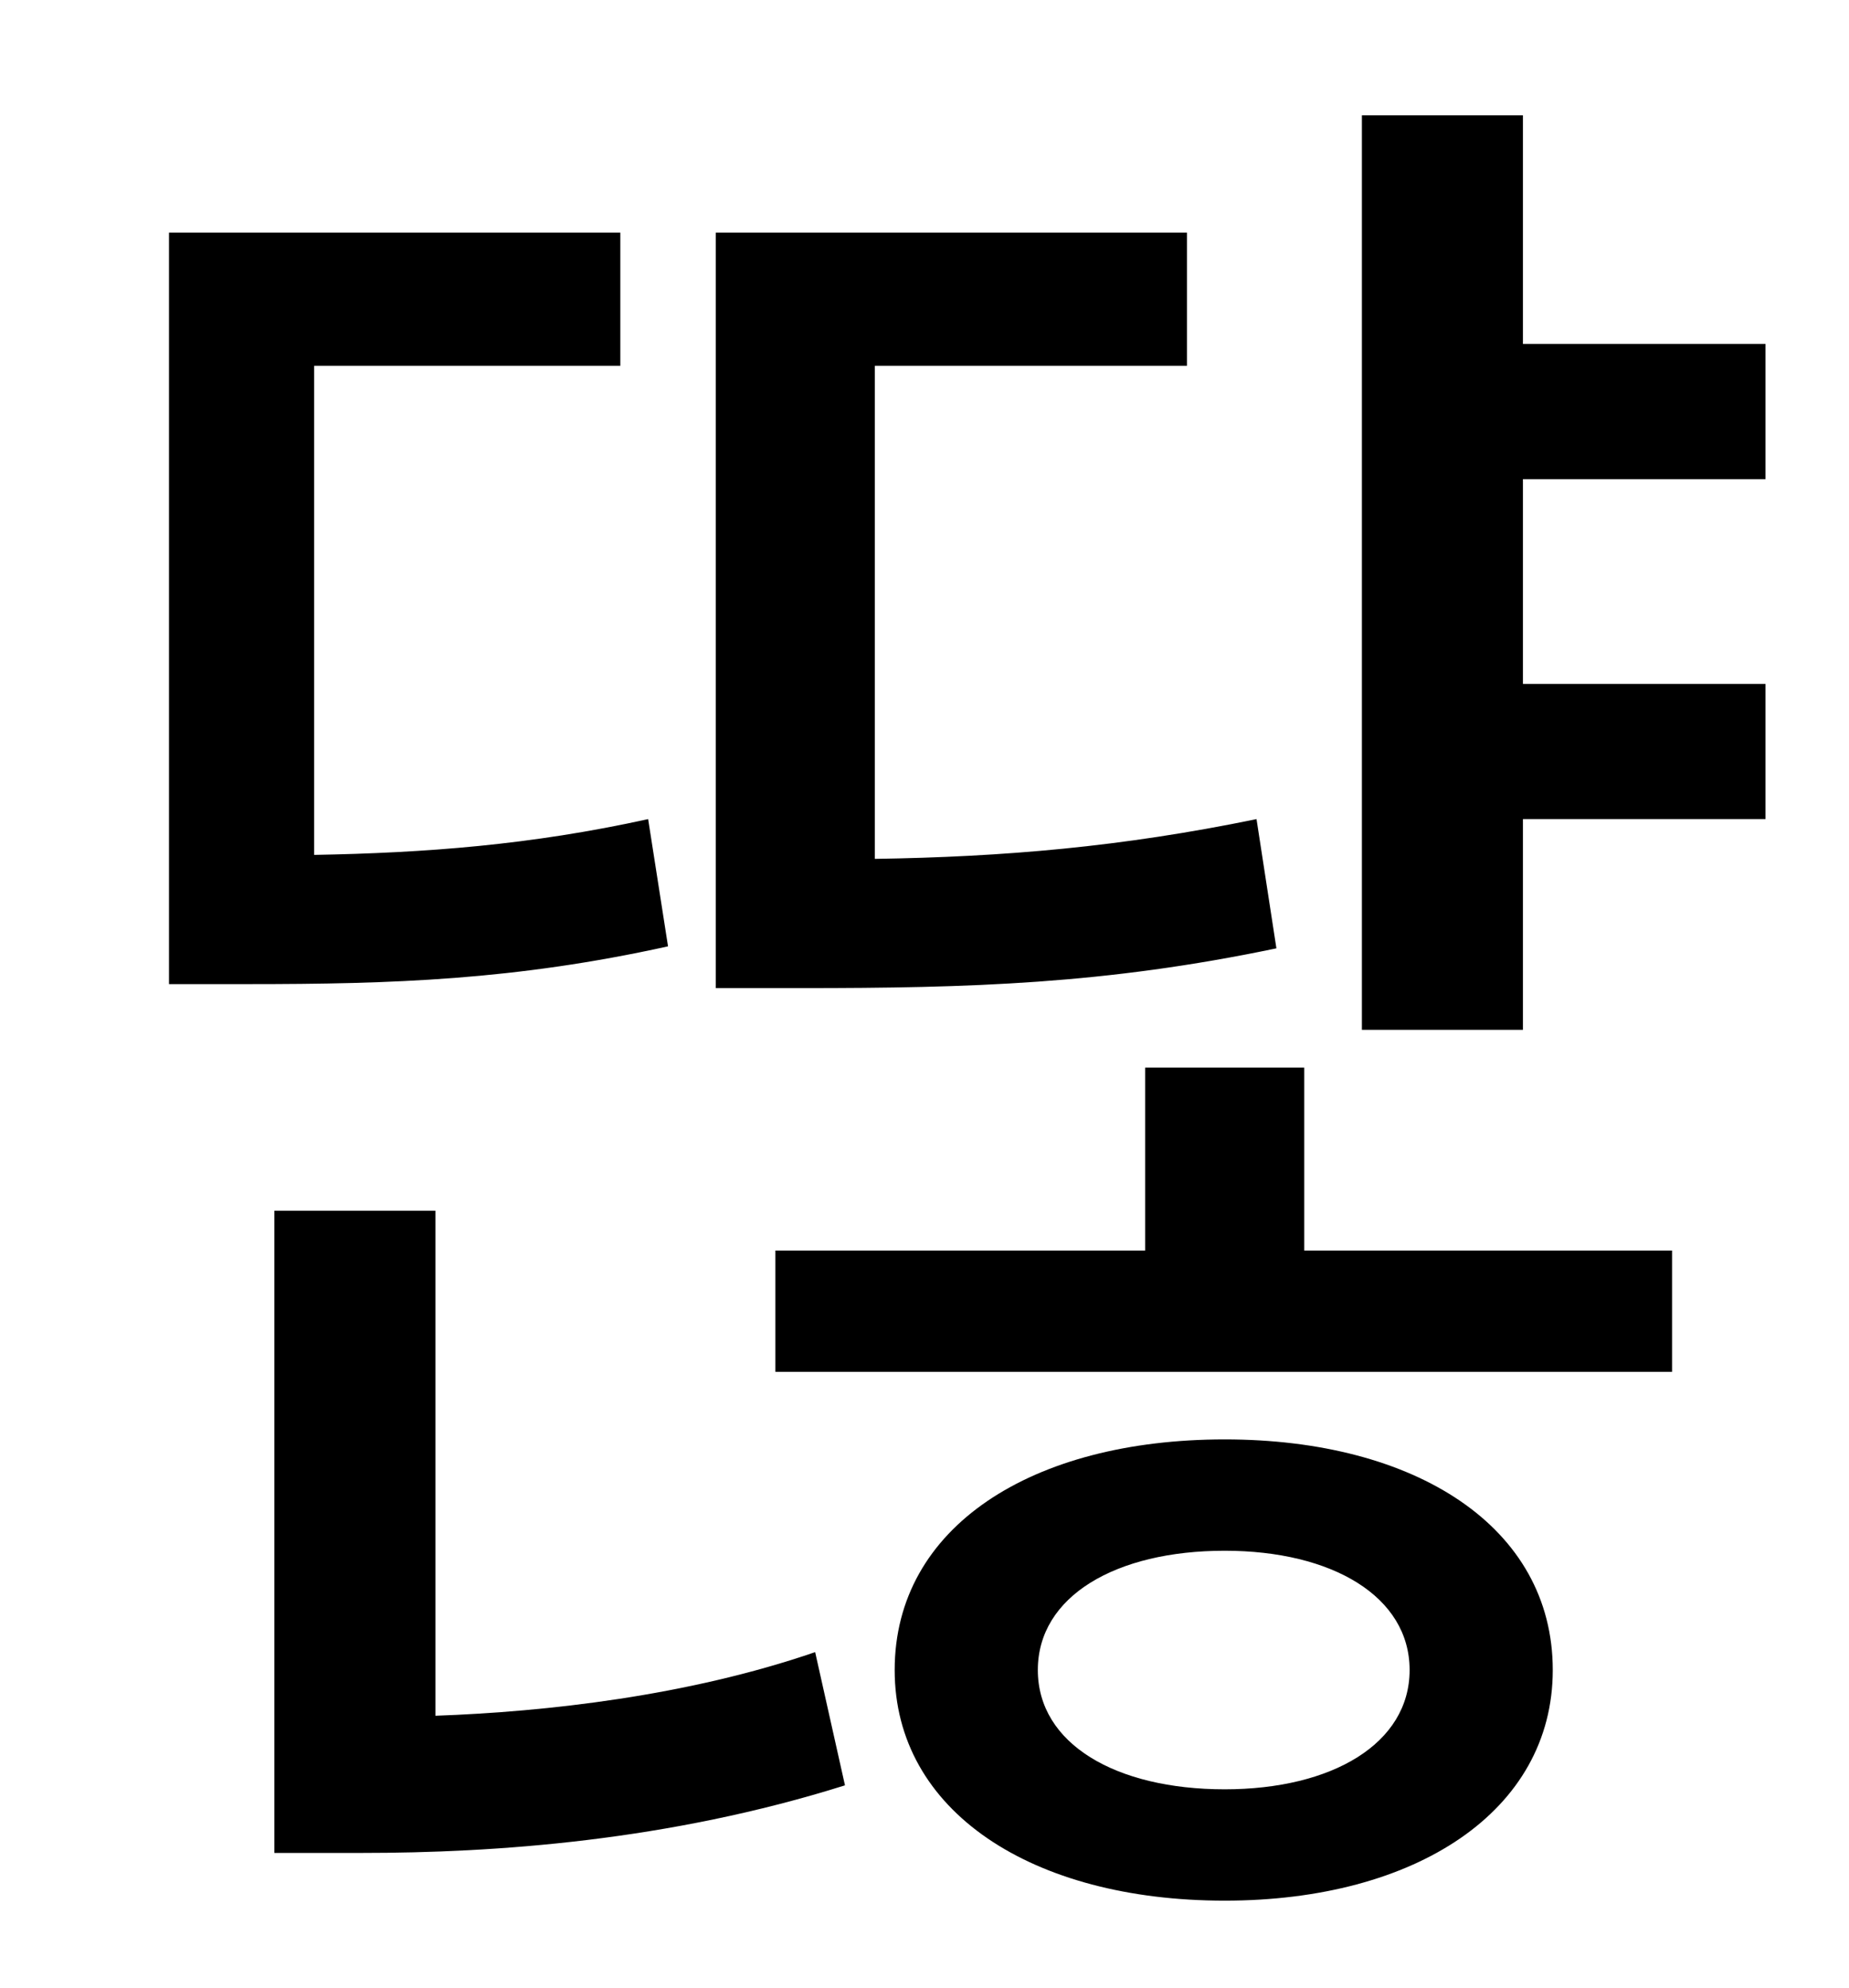 <?xml version="1.0" standalone="no"?>
<!DOCTYPE svg PUBLIC "-//W3C//DTD SVG 1.1//EN" "http://www.w3.org/Graphics/SVG/1.1/DTD/svg11.dtd" >
<svg xmlns="http://www.w3.org/2000/svg" xmlns:xlink="http://www.w3.org/1999/xlink" version="1.1" viewBox="-10 0 930 1000">
   <path fill="currentColor"
d="M622 412l10 65c-86 18 -154 20 -239 20h-43v-380h237v67h-157v248c65 -1 124 -6 192 -20zM316 412l10 64c-77 17 -139 19 -211 19h-40v-378h227v67h-154v246c56 -1 109 -5 168 -18zM209 609v254c56 -2 127 -10 191 -32l15 67c-89 28 -176 34 -243 34h-44v-323h81z
M606 900c54 0 93 -23 93 -60s-39 -60 -93 -60c-55 0 -94 23 -94 60s39 60 94 60zM606 724c96 0 165 44 165 116c0 71 -69 116 -165 116c-97 0 -166 -45 -166 -116c0 -72 69 -116 166 -116zM646 537v92h185v61h-451v-61h186v-92h80zM878 241h-122v103h122v68h-122v106h-81
v-460h81v115h122v68z" />
</svg>

